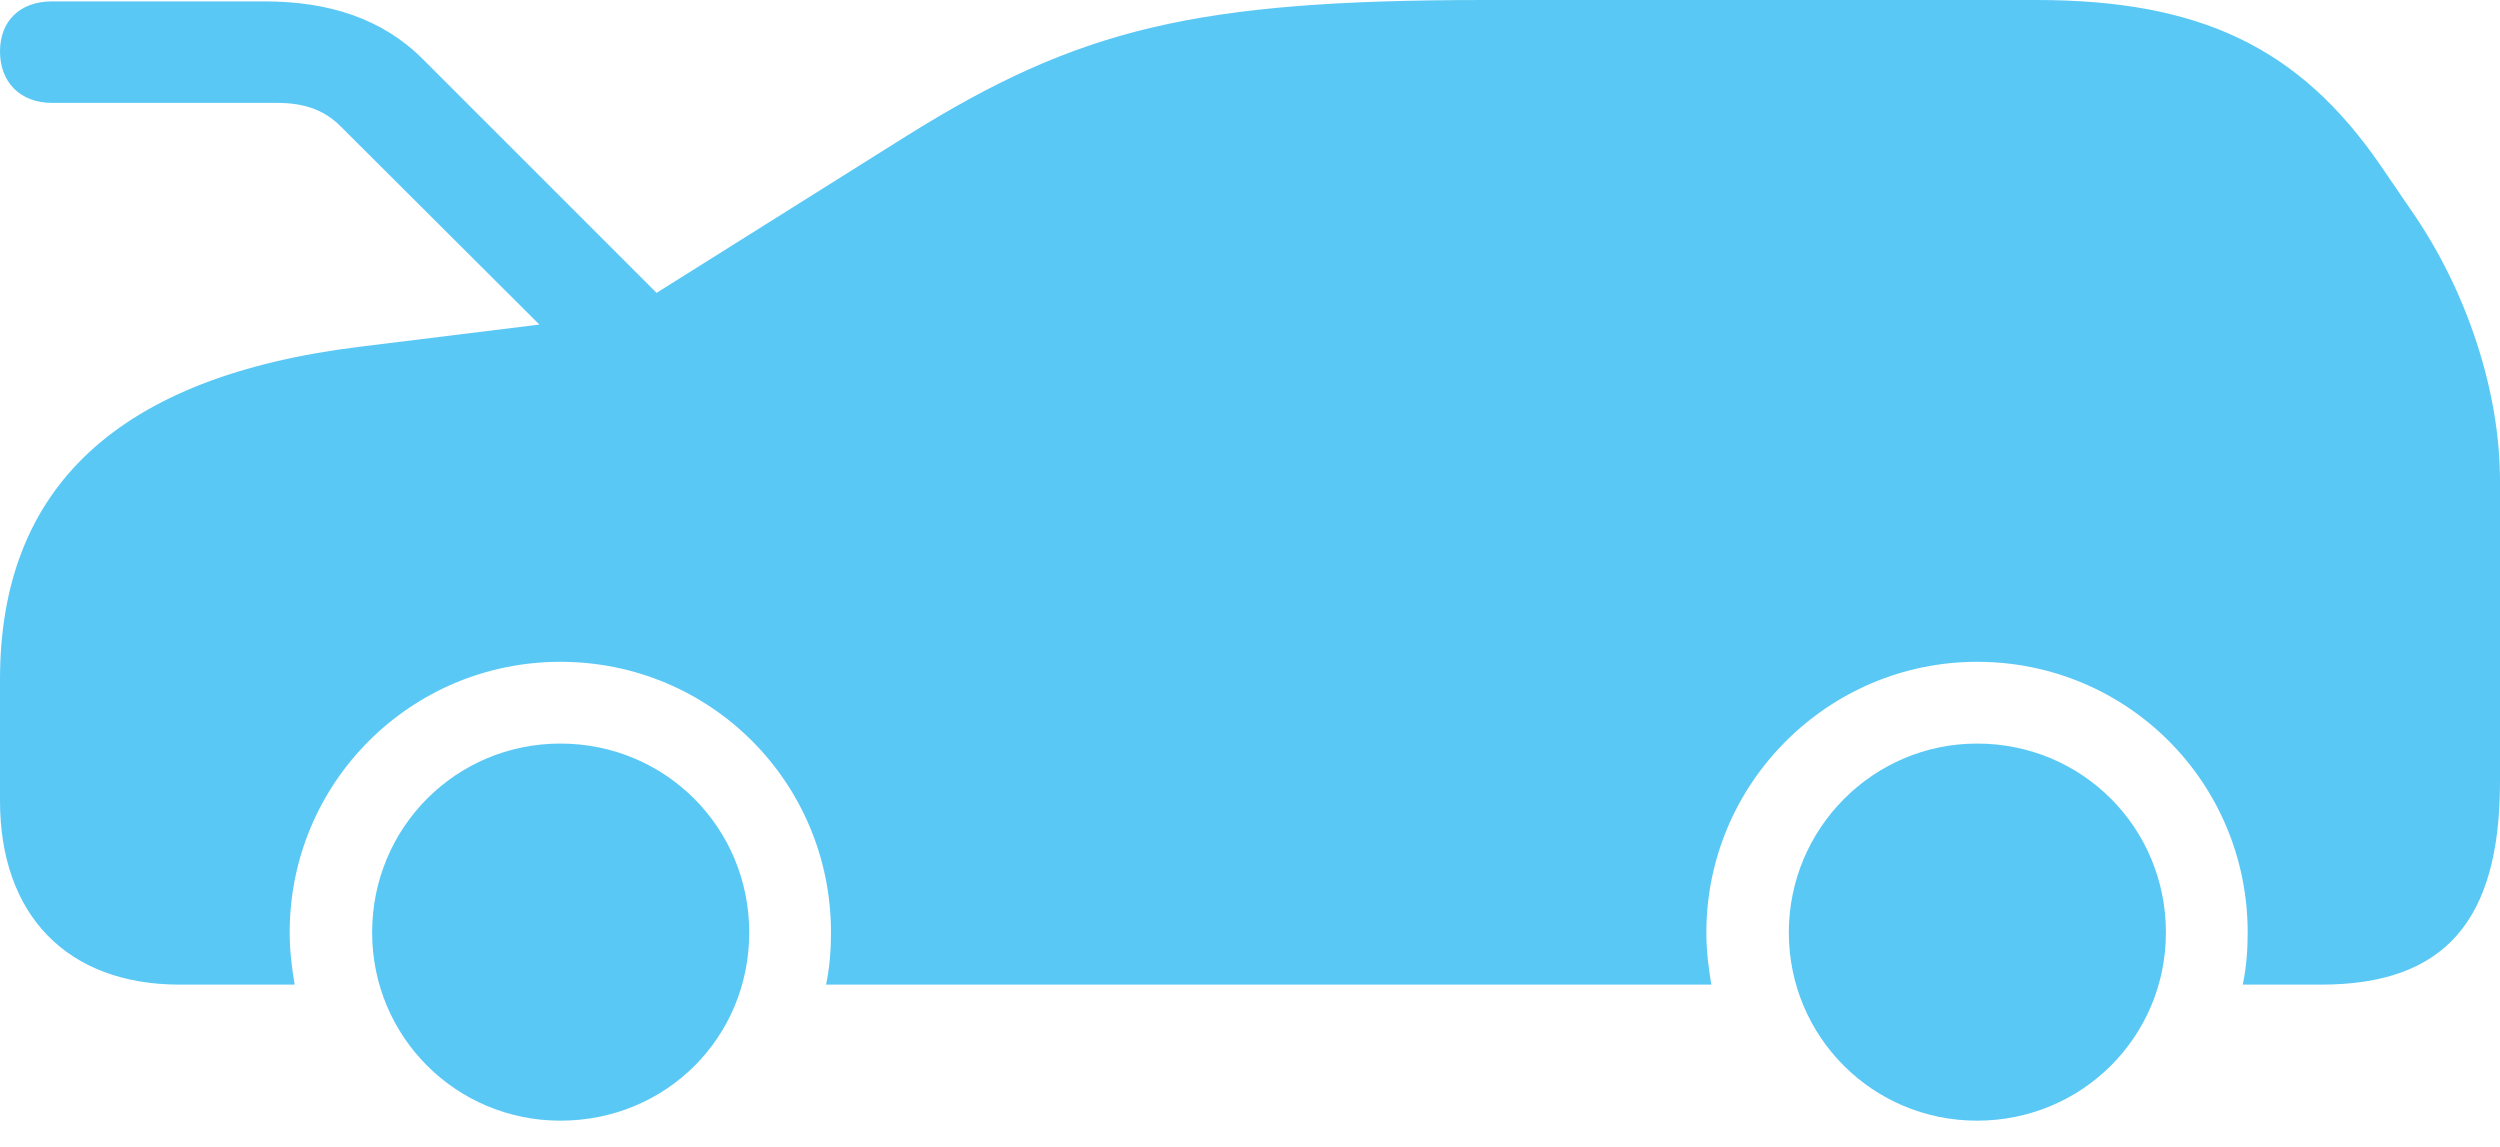<?xml version="1.0" encoding="UTF-8"?>
<!--Generator: Apple Native CoreSVG 175.5-->
<!DOCTYPE svg
PUBLIC "-//W3C//DTD SVG 1.1//EN"
       "http://www.w3.org/Graphics/SVG/1.1/DTD/svg11.dtd">
<svg version="1.1" xmlns="http://www.w3.org/2000/svg" xmlns:xlink="http://www.w3.org/1999/xlink" width="43.298" height="19.861">
 <g>
  <rect height="19.861" opacity="0" width="43.298" x="0" y="0"/>
  <path d="M0.903 1.782L4.797 1.782C5.249 1.782 5.603 1.892 5.896 2.185L10.229 6.506L11.89 5.591L7.324 1.025C6.616 0.317 5.688 0.024 4.578 0.024L0.903 0.024C0.342 0.024 0 0.366 0 0.891C0 1.416 0.342 1.782 0.903 1.782ZM9.705 19.409C11.536 19.409 12.976 17.969 12.976 16.15C12.976 14.331 11.523 12.878 9.705 12.878C7.898 12.878 6.445 14.331 6.445 16.15C6.445 17.956 7.898 19.409 9.705 19.409ZM34.241 19.409C36.06 19.409 37.512 17.956 37.512 16.15C37.512 14.331 36.06 12.878 34.241 12.878C32.446 12.878 30.981 14.343 30.981 16.15C30.981 17.956 32.434 19.409 34.241 19.409ZM41.773 3.662L41.223 2.856C39.819 0.818 38.098 0 35.266 0L25.732 0C20.703 0 18.689 0.488 15.698 2.356L10.779 5.444L6.226 6.006C2.063 6.519 0 8.423 0 11.768L0 13.867C0 15.857 1.172 17.053 3.113 17.053L5.103 17.053C5.054 16.76 5.017 16.467 5.017 16.15C5.017 13.55 7.117 11.462 9.705 11.462C12.305 11.462 14.392 13.55 14.392 16.15C14.392 16.467 14.368 16.76 14.307 17.053L29.639 17.053C29.59 16.76 29.553 16.467 29.553 16.15C29.553 13.562 31.665 11.462 34.241 11.462C36.841 11.462 38.928 13.55 38.928 16.15C38.928 16.467 38.904 16.76 38.843 17.053L40.198 17.053C42.334 17.053 43.298 15.955 43.298 13.538L43.298 8.325C43.298 6.799 42.737 5.054 41.773 3.662Z" fill="#5ac8f5"/>
 </g>
</svg>
